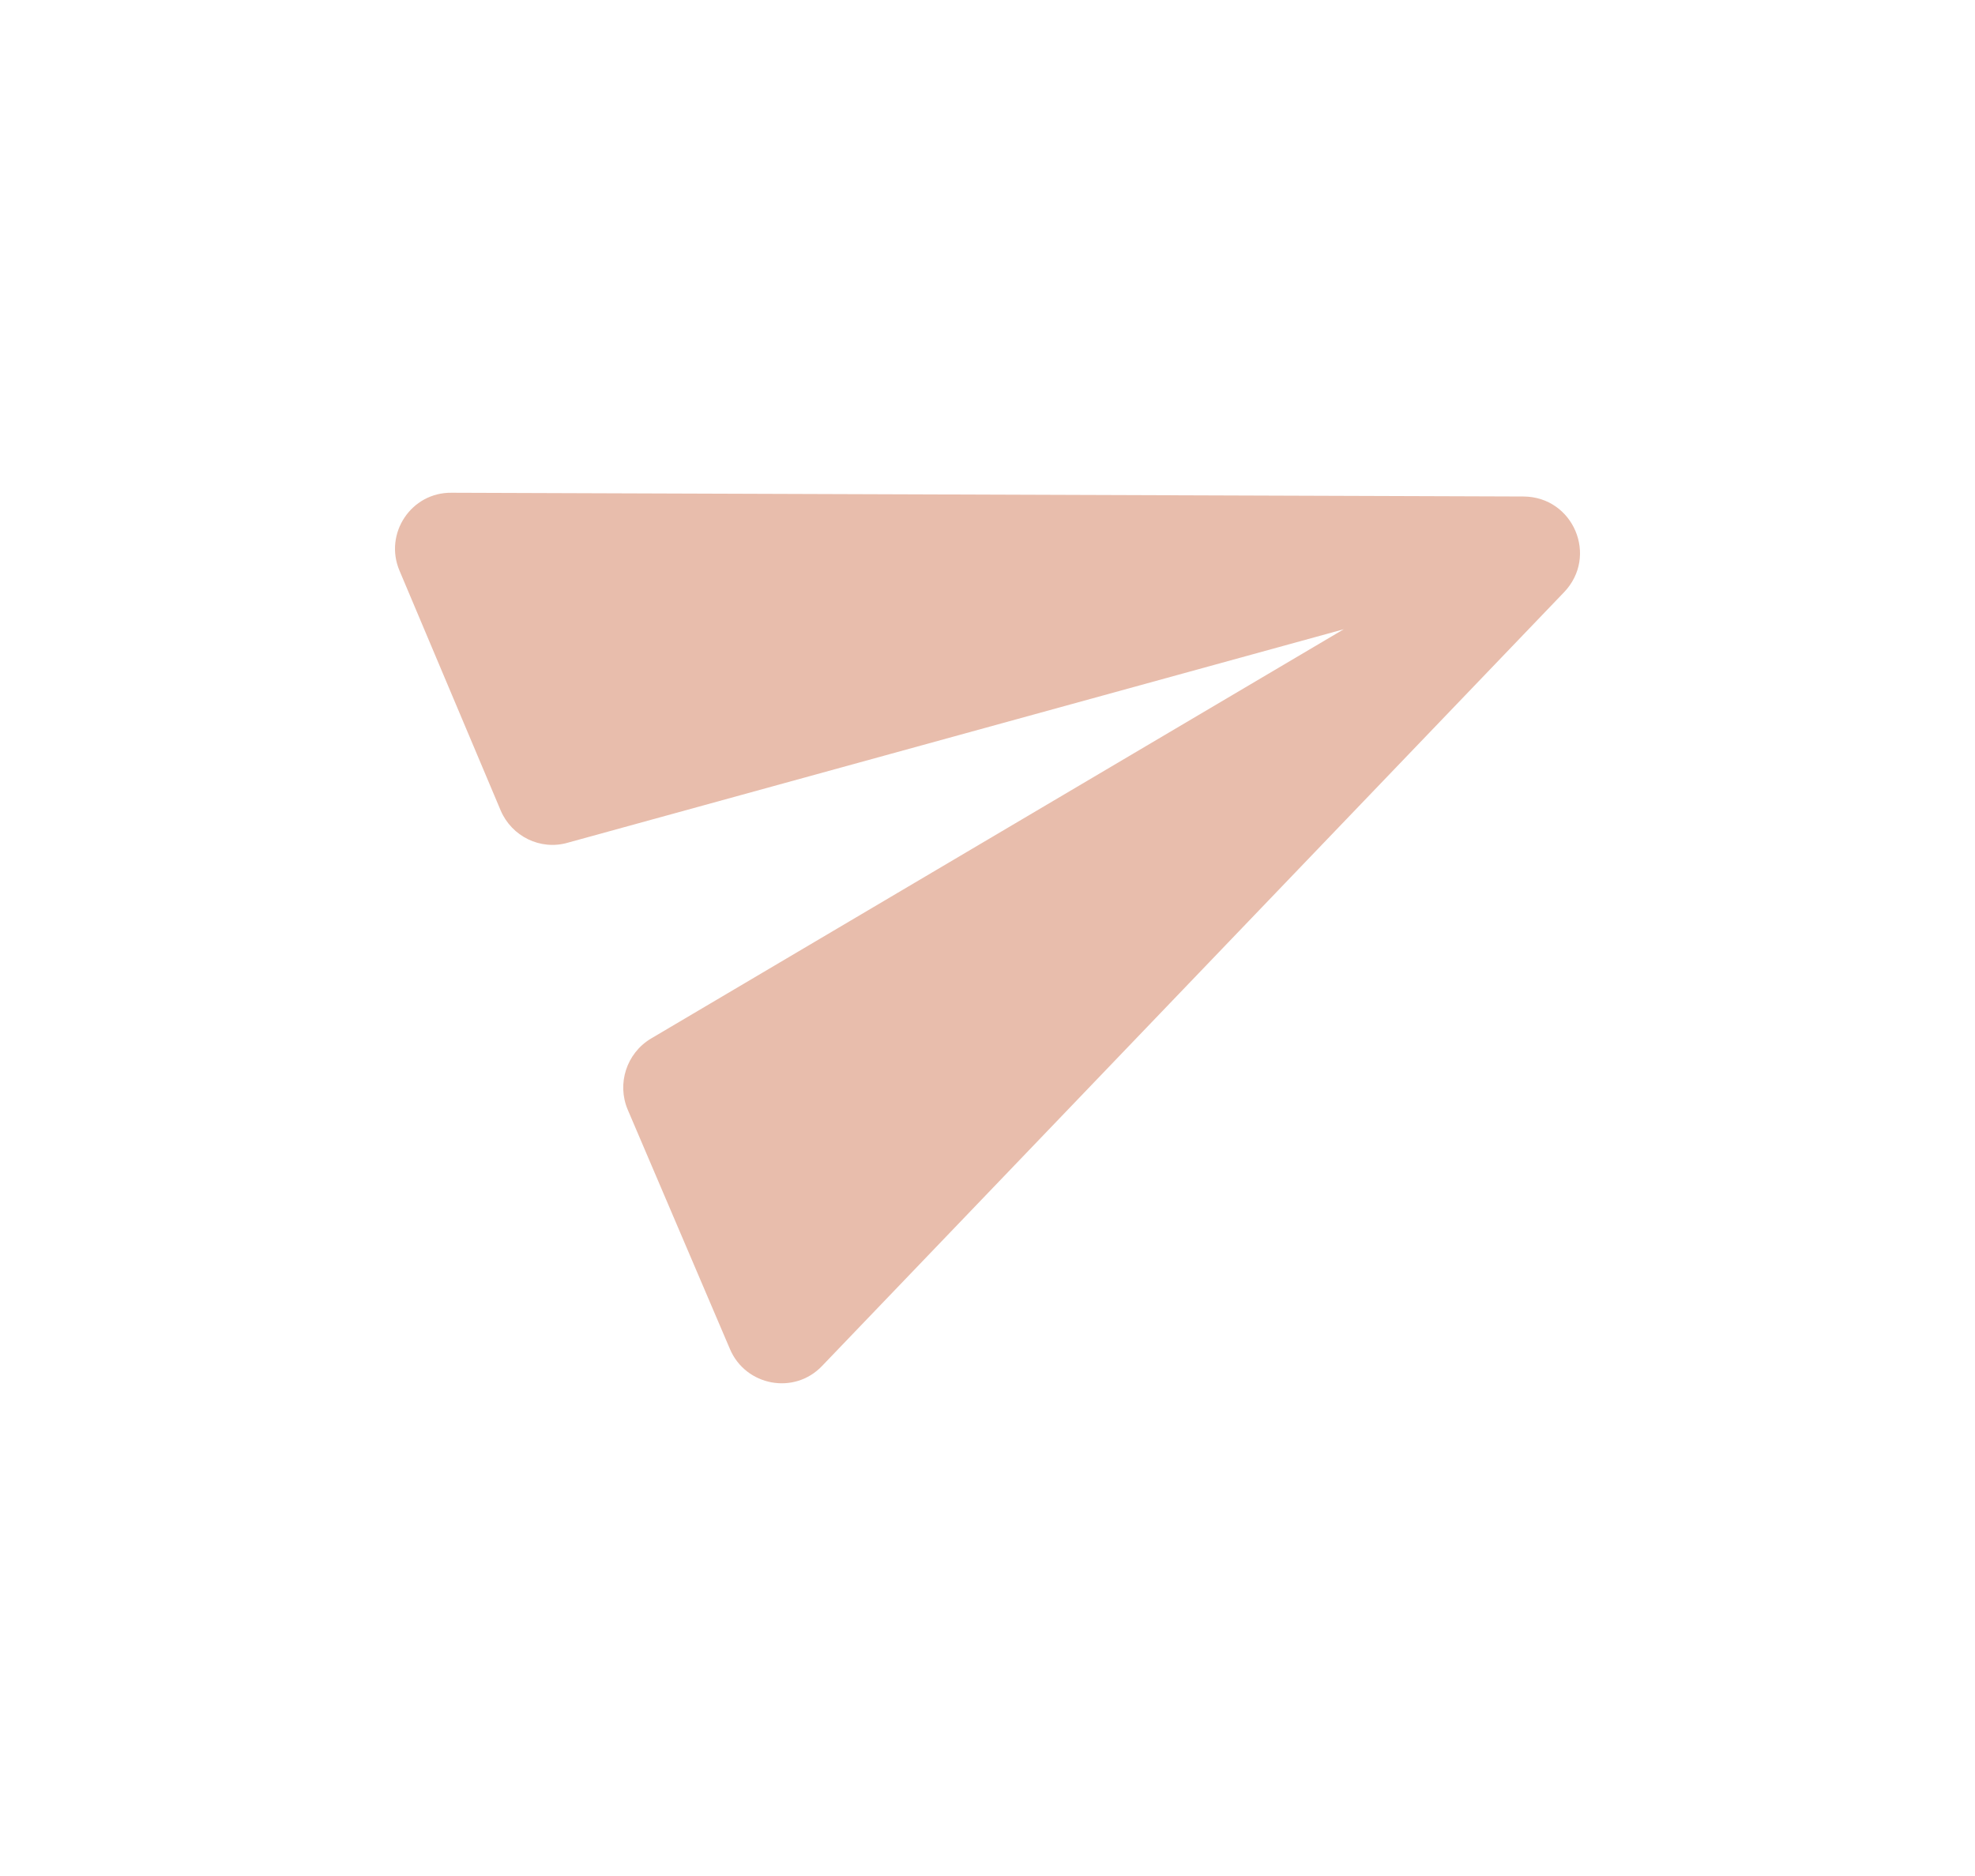 <svg width="40" height="38" viewBox="0 0 40 38" fill="none" xmlns="http://www.w3.org/2000/svg">
<path d="M16.654 27.664L31.679 11.994C32.375 11.264 31.866 10.064 30.857 10.057L9.148 9.981C8.323 9.97 7.774 10.812 8.091 11.559L10.14 16.416C10.364 16.942 10.945 17.23 11.498 17.07L27.215 12.746L13.183 21.038C12.688 21.335 12.49 21.953 12.714 22.479L14.784 27.327C15.101 28.074 16.088 28.264 16.654 27.664Z" fill="#E8BDAC"/>
</svg>
